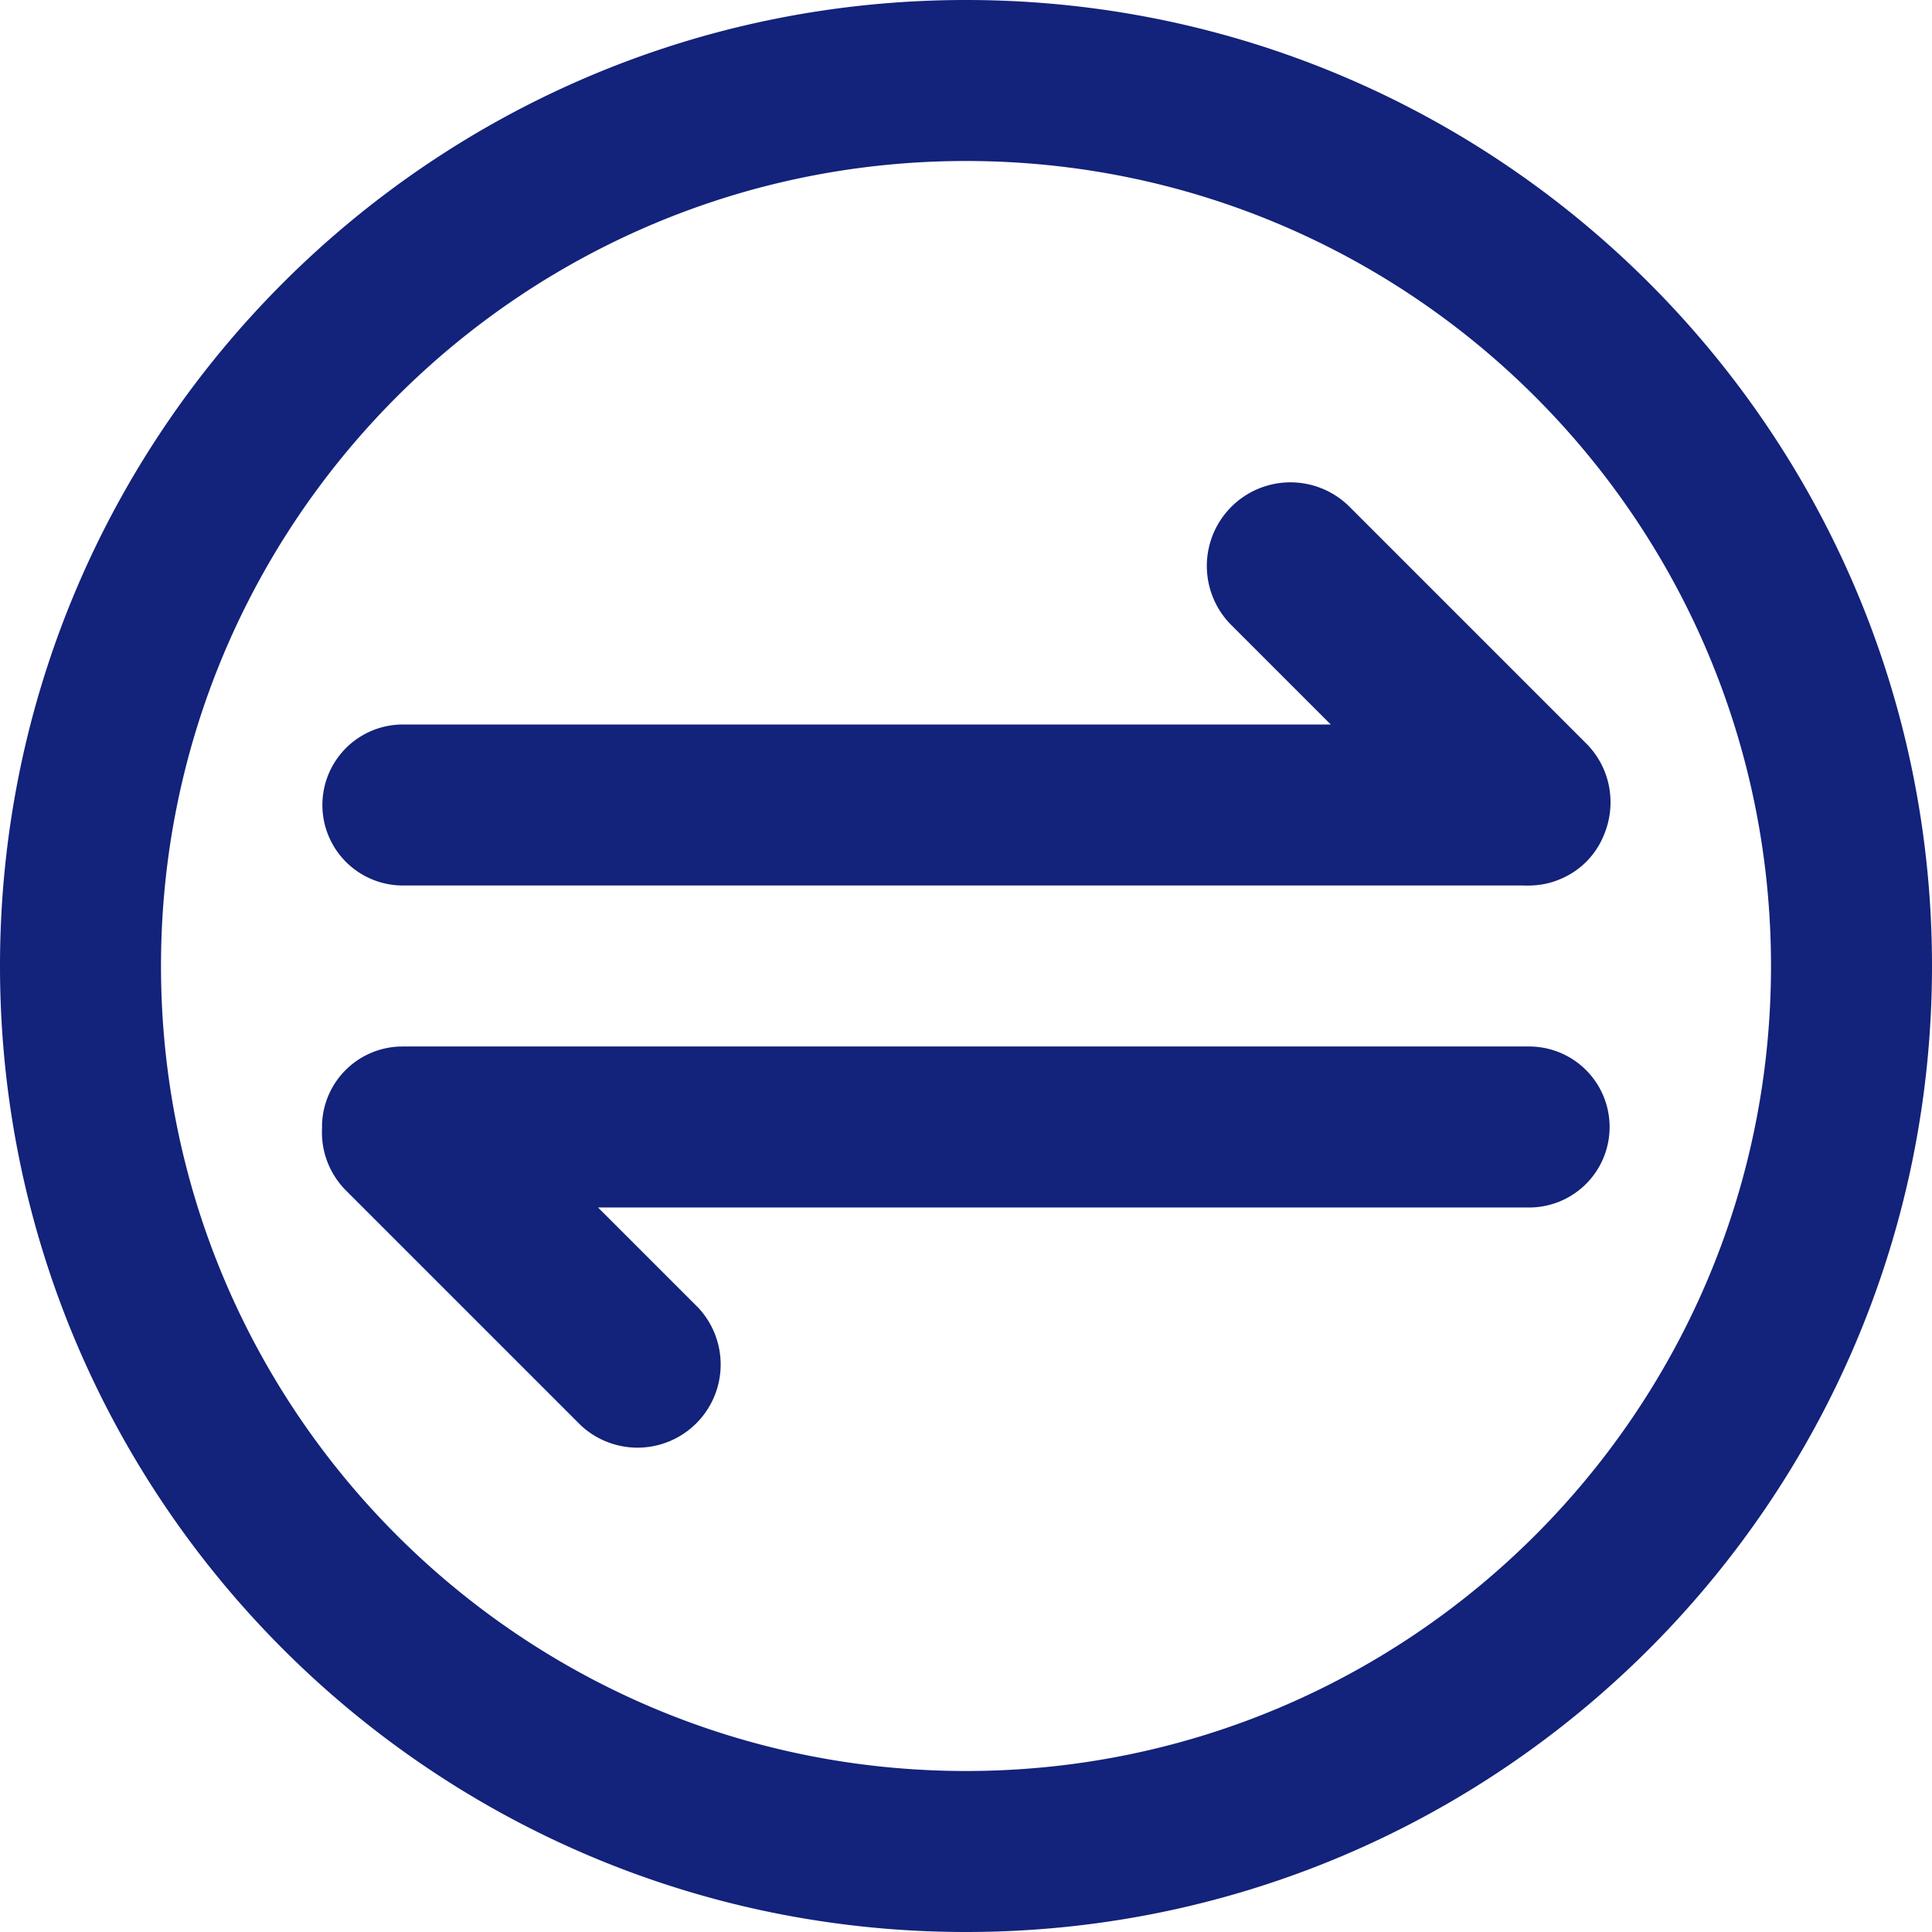 <?xml version="1.0" standalone="no"?><!DOCTYPE svg PUBLIC "-//W3C//DTD SVG 1.1//EN" "http://www.w3.org/Graphics/SVG/1.1/DTD/svg11.dtd"><svg t="1560412615755" class="icon" style="" viewBox="0 0 1024 1024" version="1.1" xmlns="http://www.w3.org/2000/svg" p-id="4799" xmlns:xlink="http://www.w3.org/1999/xlink" width="16" height="16"><defs><style type="text/css"></style></defs><path d="M512 1024C229.248 1024 0 794.752 0 512S229.248 0 512 0s512 229.248 512 512-229.248 512-512 512z m0-938.667C276.352 85.333 85.333 276.352 85.333 512s191.019 426.667 426.667 426.667 426.667-191.019 426.667-426.667S747.648 85.333 512 85.333z m338.133 357.163a42.325 42.325 0 0 1-23.637 23.637c-6.059 2.56-12.501 3.456-18.944 3.2H213.333a42.667 42.667 0 0 1 0-85.333h491.989l-52.693-52.693a44.288 44.288 0 1 1 62.677-62.677l125.397 125.397c13.099 13.099 16.213 32.341 9.429 48.469zM170.667 597.333a42.667 42.667 0 0 1 42.667-42.667h597.333a42.667 42.667 0 0 1 0 85.333H316.971l53.163 53.163a44.075 44.075 0 0 1-62.293 62.293l-124.629-124.629a43.605 43.605 0 0 1-12.501-33.237L170.667 597.333z" p-id="4800" fill="#13227a"></path></svg>